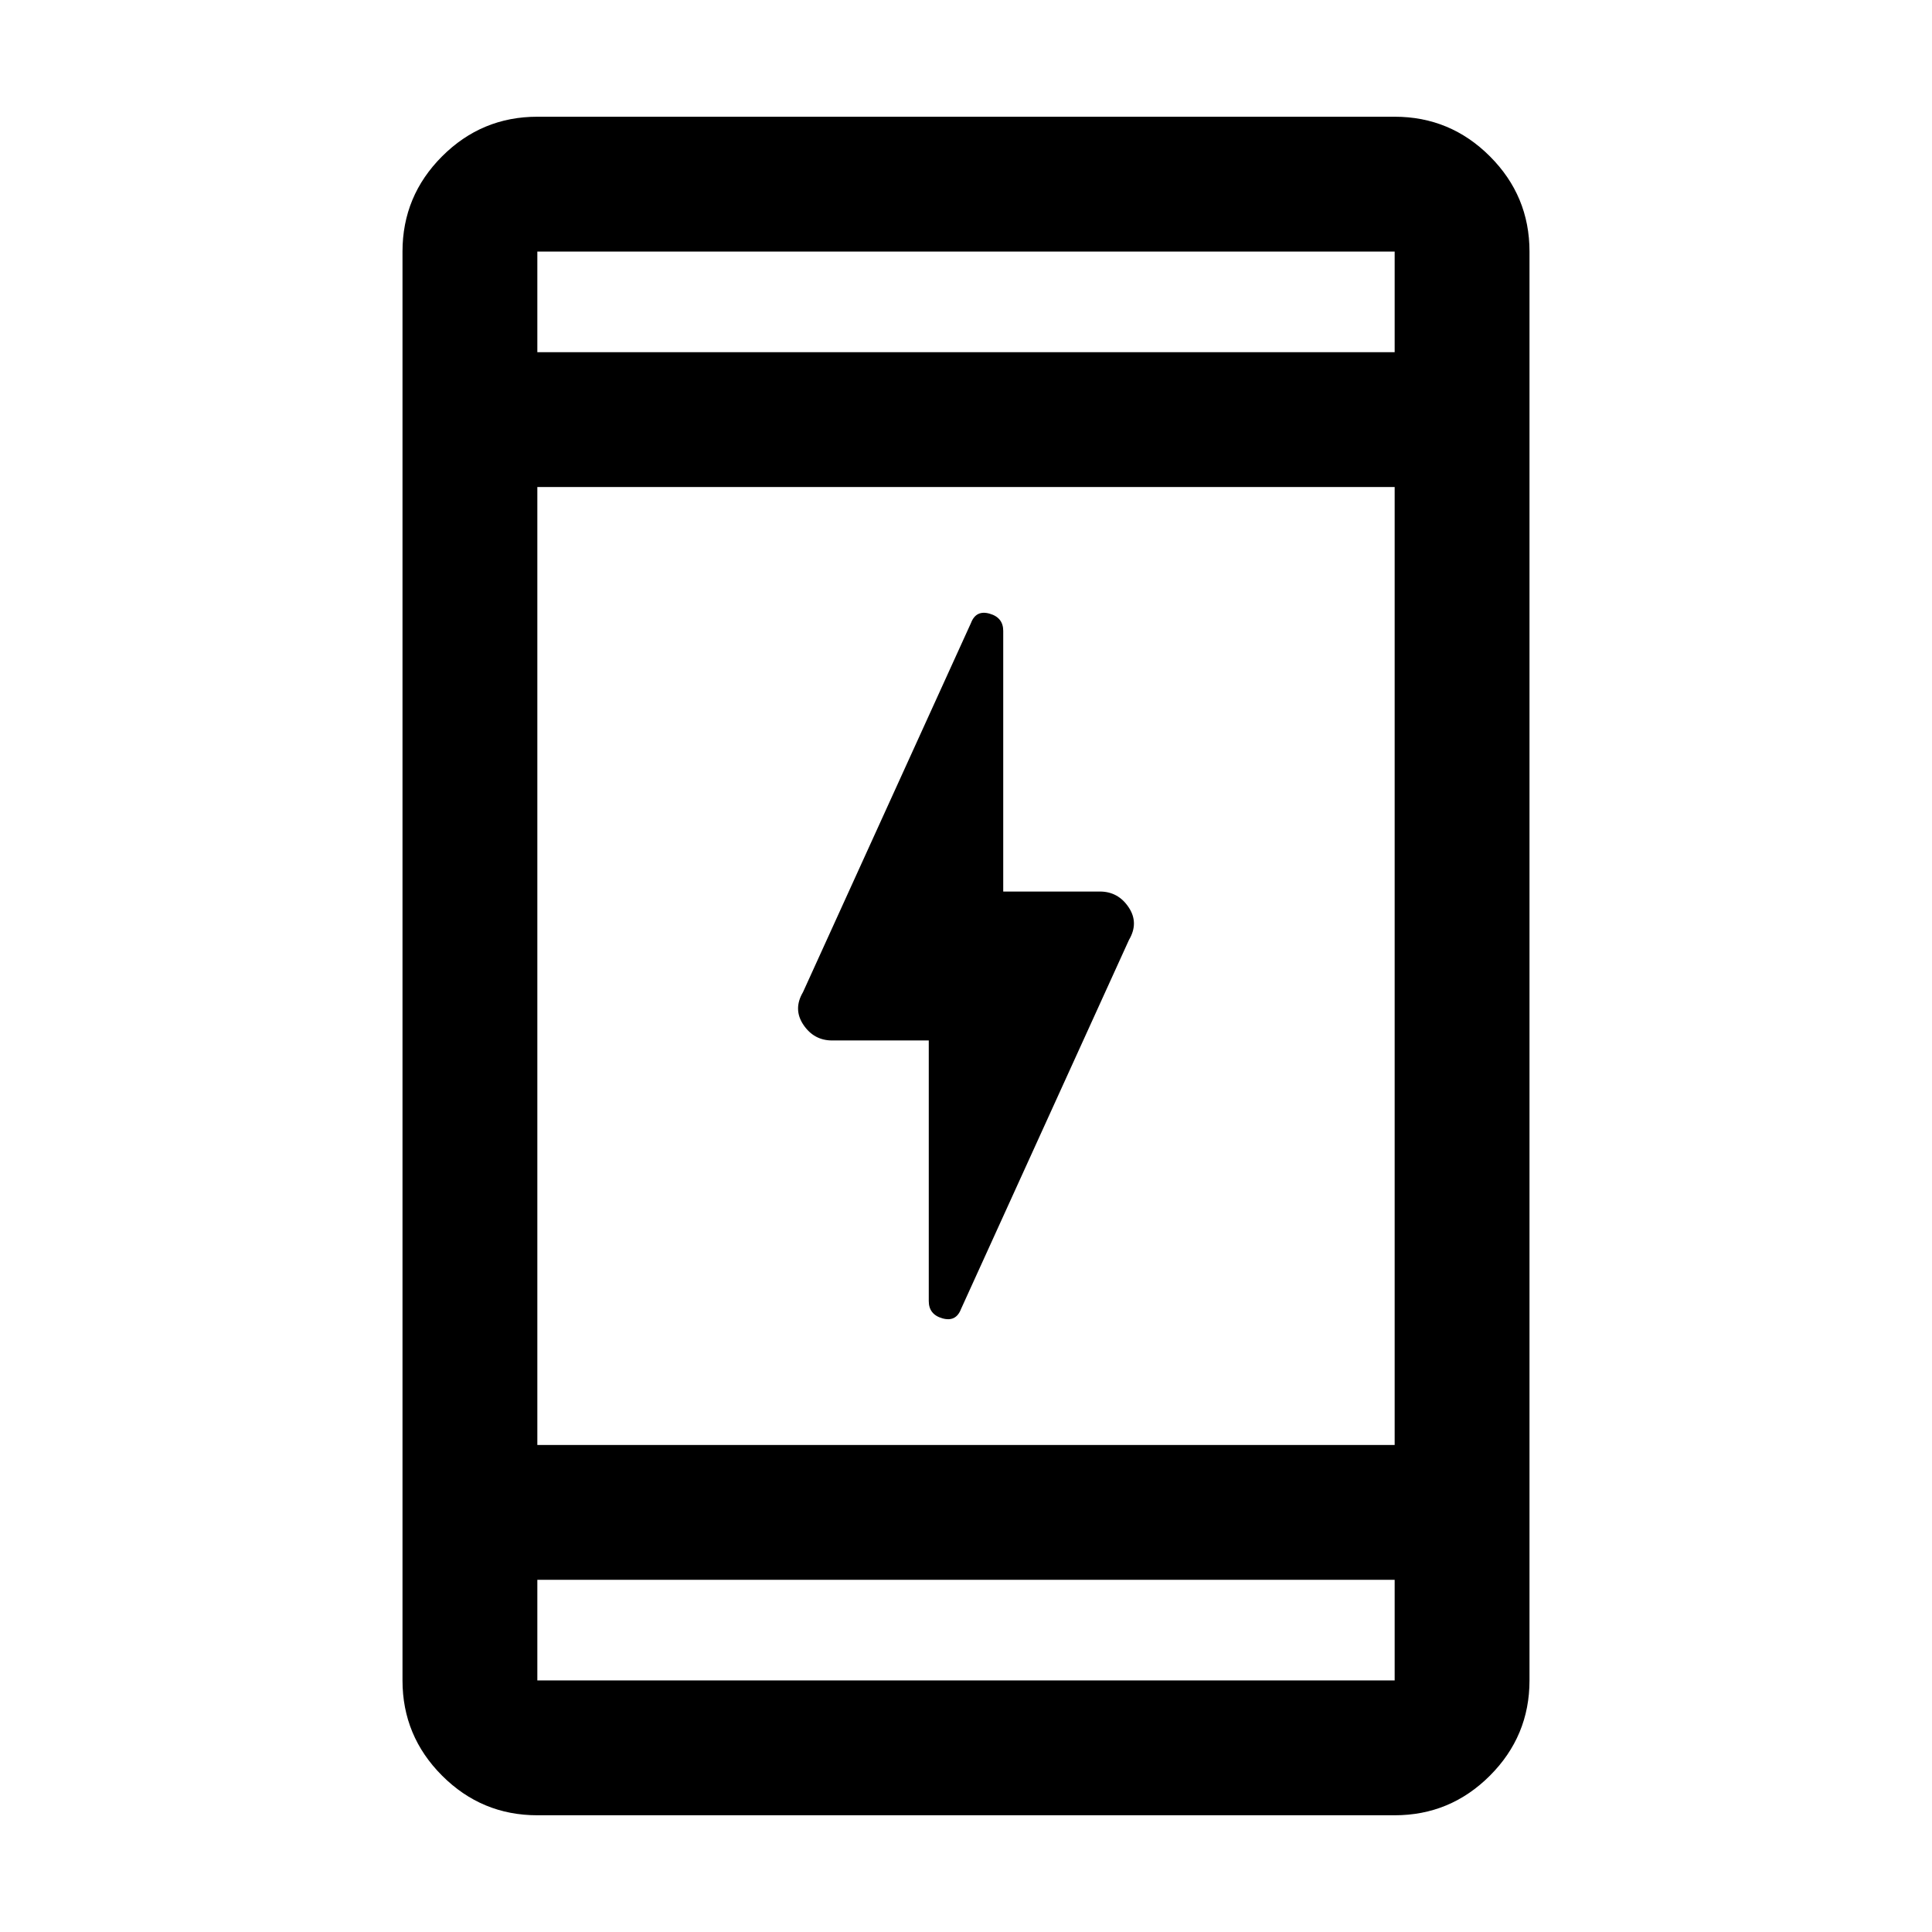 <svg xmlns="http://www.w3.org/2000/svg" height="20" viewBox="0 -960 960 960" width="20"><path d="M461.5-443h-48q-9.06 0-14.28-7.77Q394-458.53 399-467l83.5-183.5q2.5-6.5 9.25-4.57 6.75 1.93 6.75 8.57V-517h48q9.06 0 14.28 7.77 5.22 7.76.22 16.23l-83.5 183.5q-2.5 6.5-9.25 4.57-6.75-1.93-6.75-8.57V-443ZM267-58q-27.64 0-47.32-19.68T200-125v-710q0-27.64 19.68-47.32T267-902h426q27.64 0 47.32 19.68T760-835v710q0 27.64-19.68 47.32T693-58H267Zm0-117v50h426v-50H267Zm0-67h426v-476H267v476Zm0-543h426v-50H267v50Zm0 0v-50 50Zm0 610v50-50Z"/></svg>